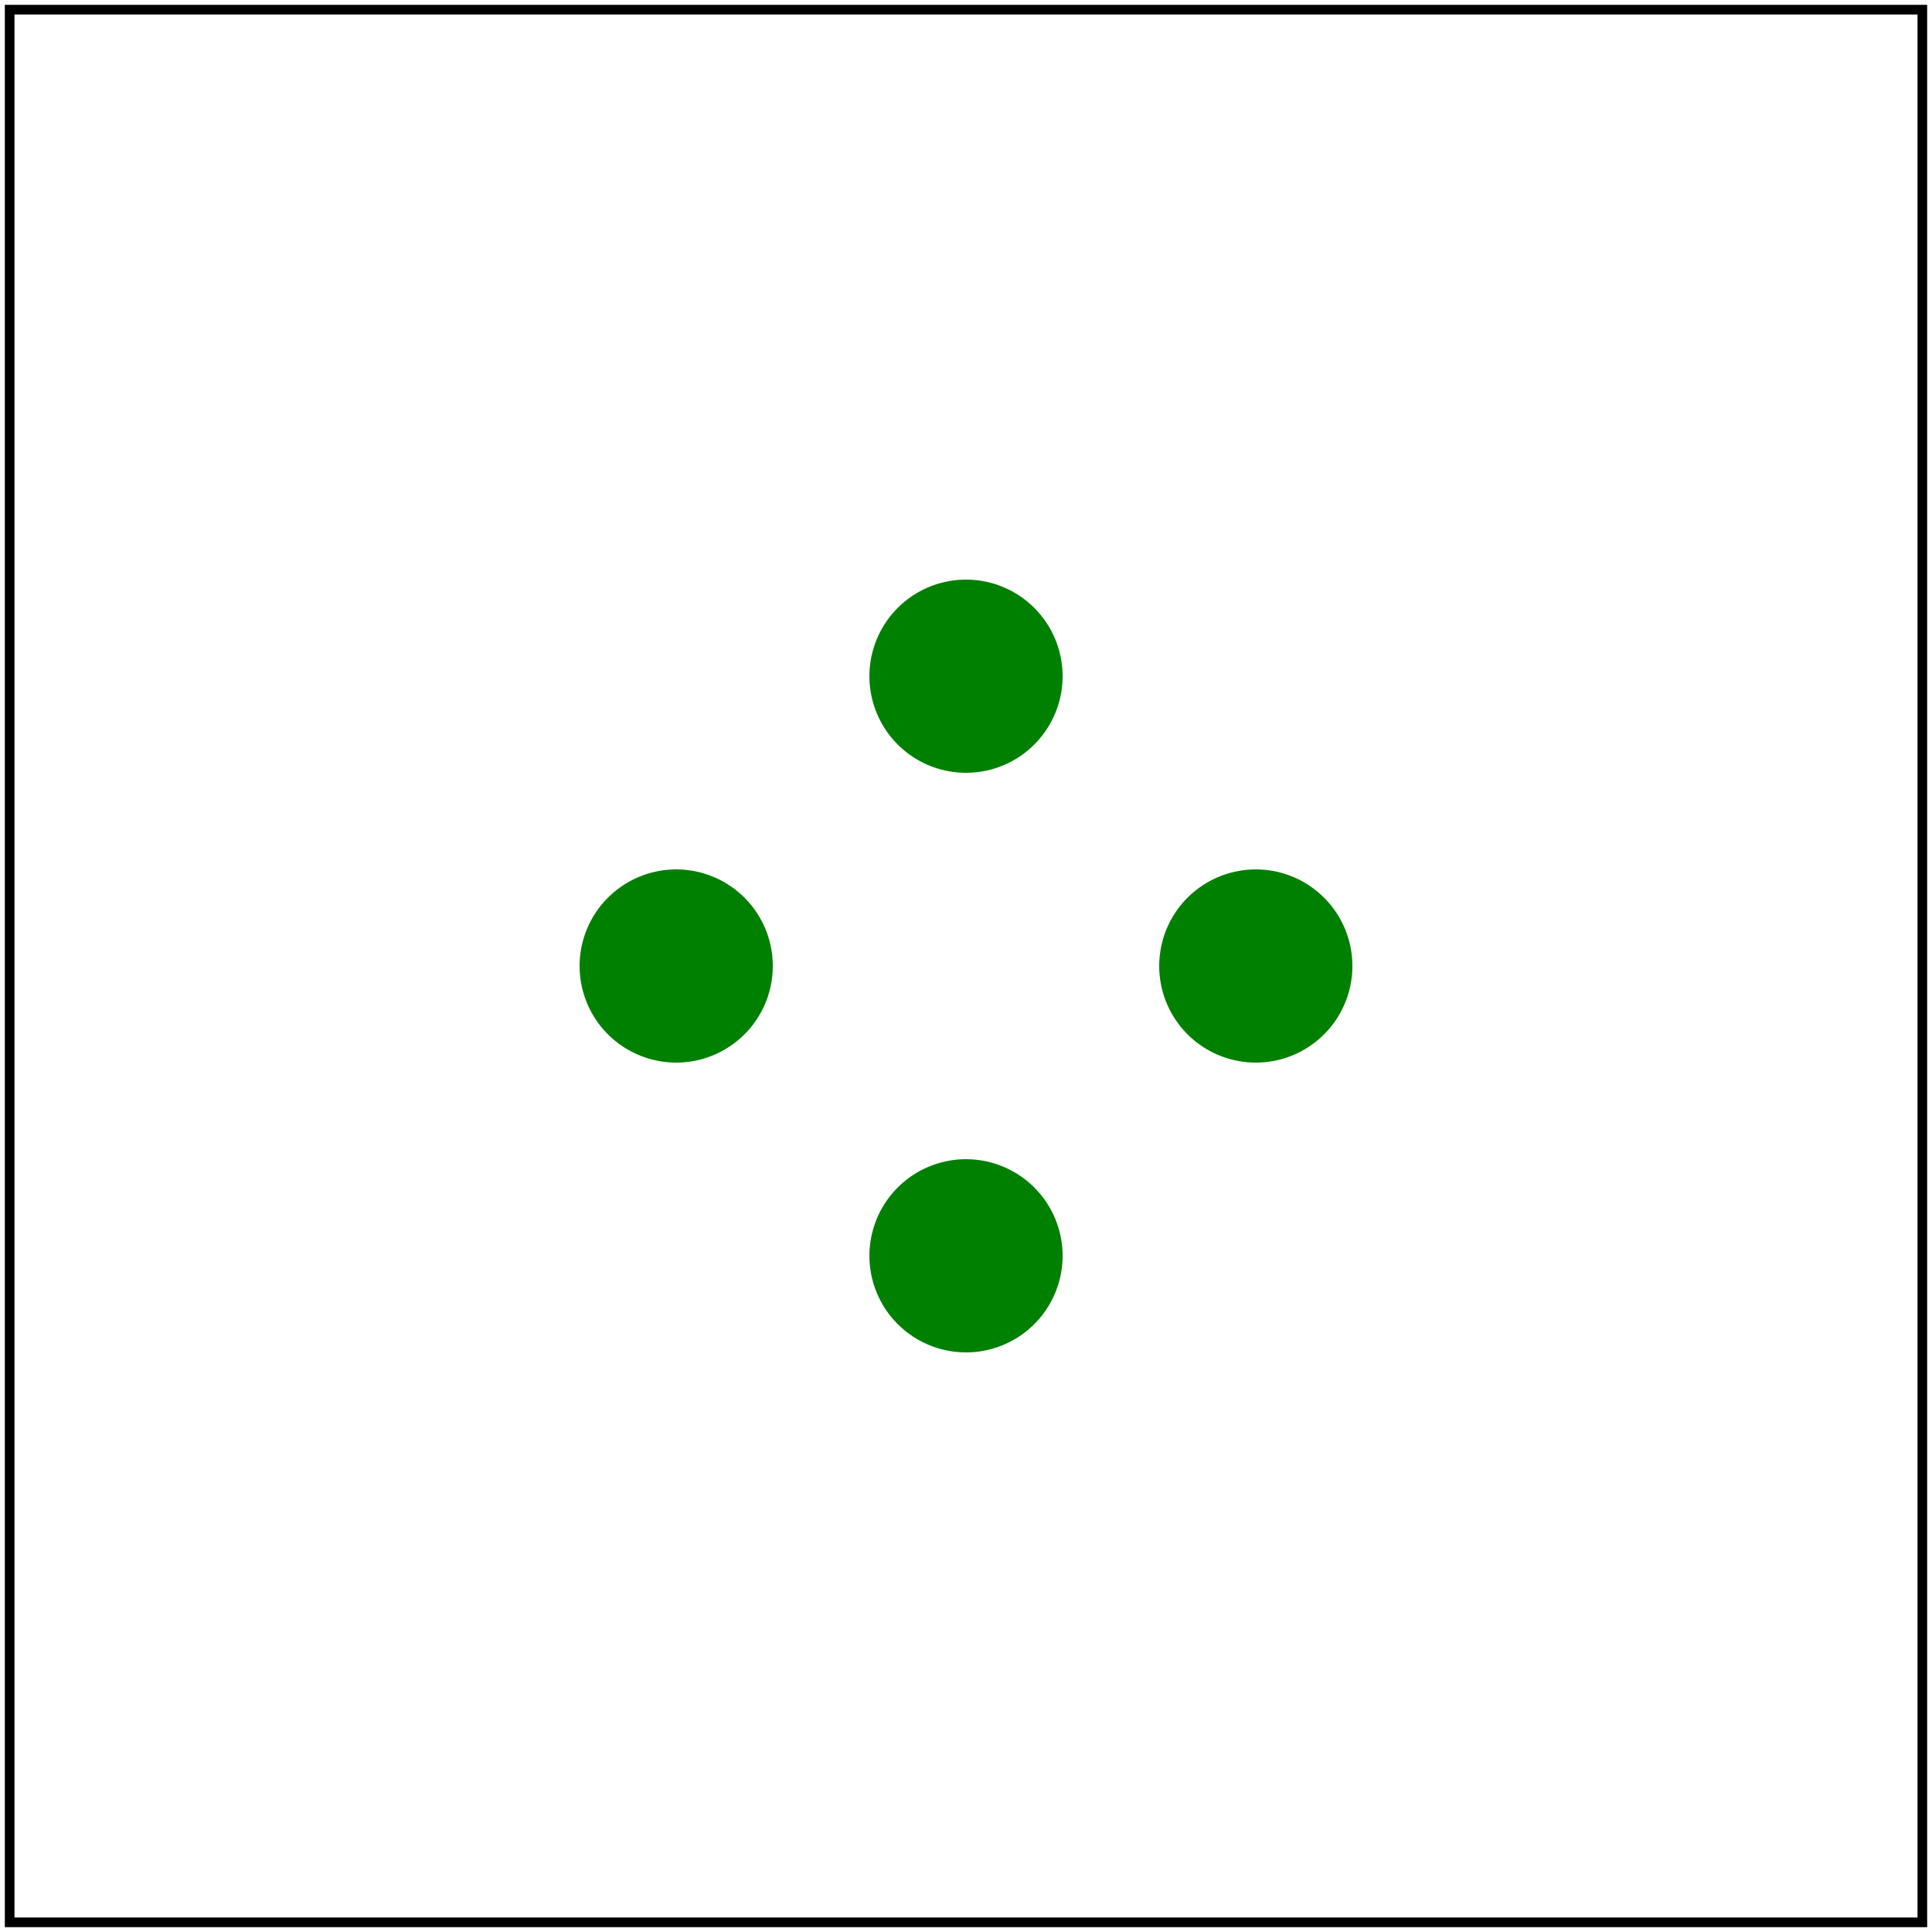 <svg id="svg1" viewBox="0 0 200 200" xmlns="http://www.w3.org/2000/svg">
    <title>Zero length path with `round`</title>

    <path id="path1" d="M 100 70 L 100 70" fill="red" stroke="green"
          stroke-width="20" stroke-linecap="round"/>
    <path id="path2" d="M 70 100 L 70 100 M 130 100 L 130 100" fill="red" stroke="green"
          stroke-width="20" stroke-linecap="round"/>
    <path id="path3" d="M 100 130 L 100 130" fill="red" stroke="green"
          stroke-width="20" stroke-linecap="round"/>

    <!-- image frame -->
    <rect id="frame" x="1" y="1" width="198" height="198" fill="none" stroke="black"/>
</svg>
